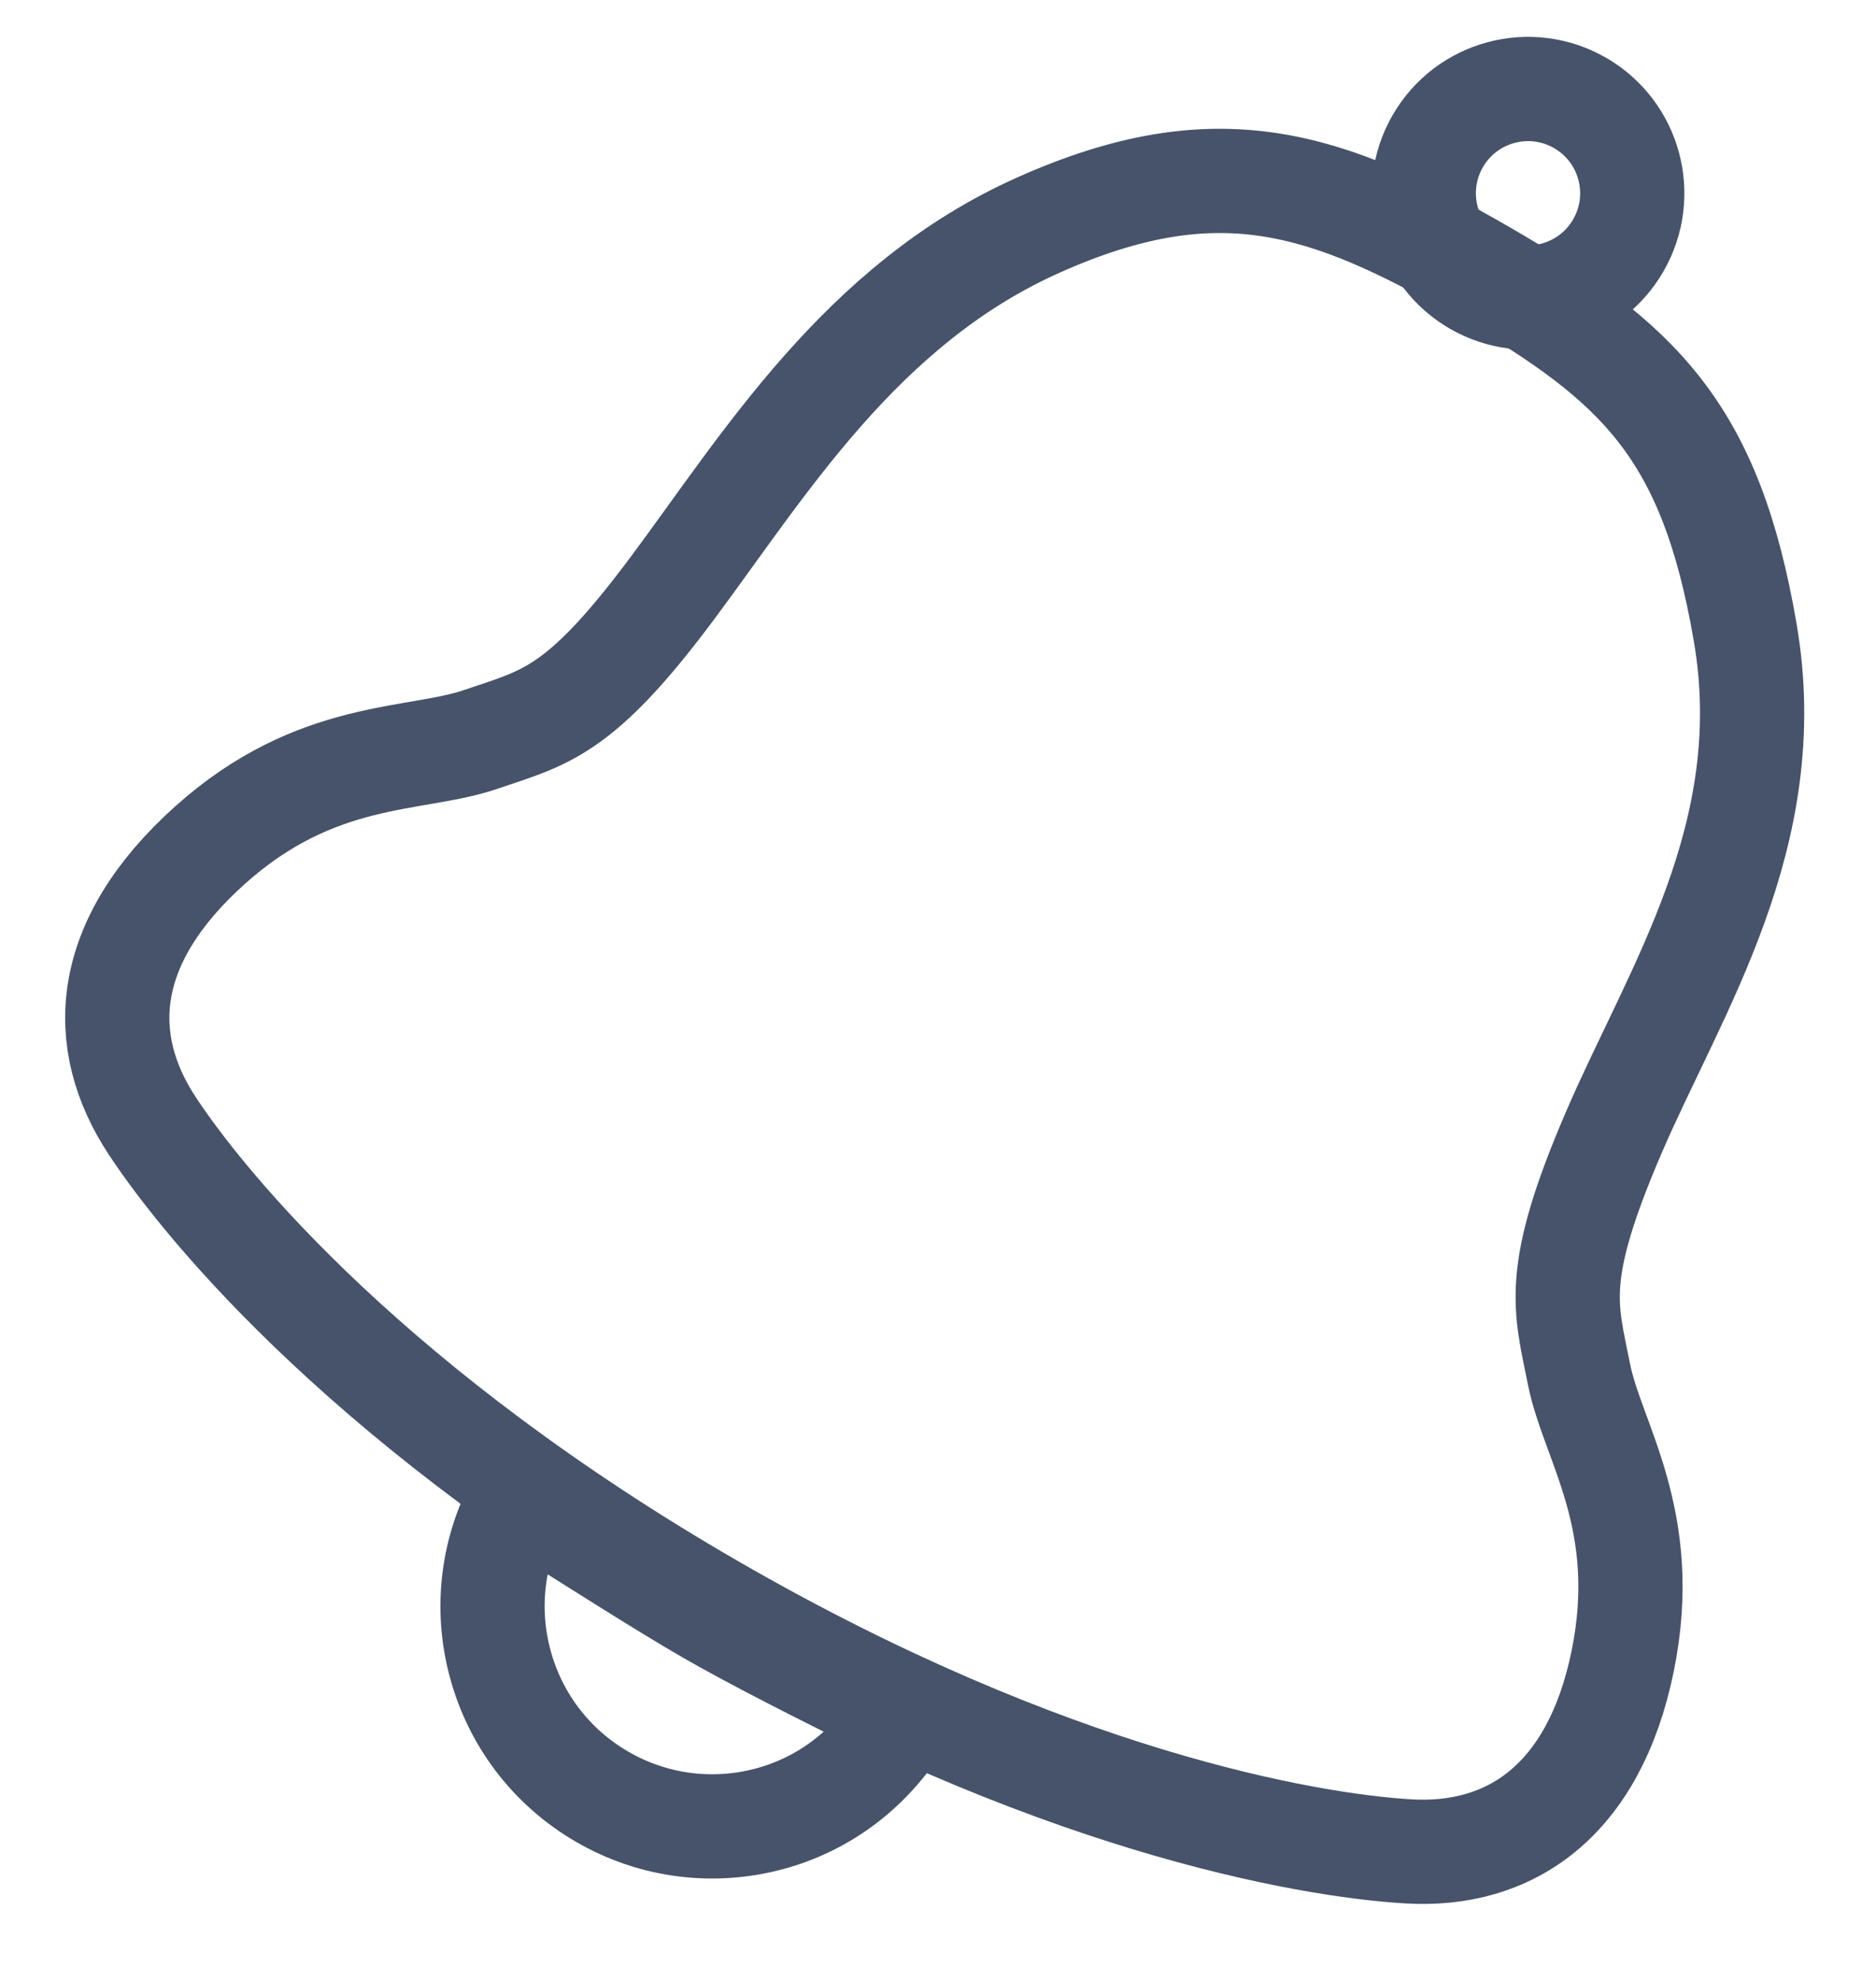 <?xml version="1.0" encoding="UTF-8"?>
<svg width="18px" height="19px" viewBox="0 0 18 19" version="1.1" xmlns="http://www.w3.org/2000/svg" xmlns:xlink="http://www.w3.org/1999/xlink">
    <title>Notification</title>
    <g id="Page-1" stroke="none" stroke-width="1" fill="none" fill-rule="evenodd">
        <g id="Notification" transform="translate(10.361, 8.91) rotate(-330) translate(-10.361, -8.91) translate(1.861, -1.09)" stroke="#47536A">
            <path d="M8.696,2.609 C6.957,2.609 5.881,2.835 4.783,4.348 C3.684,5.86 3.652,7.672 3.478,9.14 C3.304,10.608 3.043,10.808 2.609,11.304 C2.174,11.801 1.297,12.172 0.87,13.478 C0.435,14.809 0.87,15.652 1.739,16.087 C2.609,16.522 4.966,17.391 8.696,17.391 C12.425,17.391 14.783,16.522 15.652,16.087 C16.522,15.652 16.957,14.783 16.522,13.478 C16.085,12.168 15.217,11.801 14.783,11.304 C14.348,10.808 14.087,10.609 13.913,9.13 C13.739,7.652 13.866,5.86 12.609,4.348 C11.352,2.835 10.435,2.609 8.696,2.609 Z" id="notifications"></path>
            <circle id="Oval" cx="8.696" cy="1.739" r="1"></circle>
            <path d="M10.804,17.357 C9.869,17.423 9.166,17.456 8.696,17.457 C8.182,17.457 7.479,17.425 6.587,17.391 C6.587,17.974 6.823,18.501 7.205,18.882 C7.586,19.264 8.113,19.5 8.696,19.5 C9.278,19.5 9.805,19.264 10.187,18.882 C10.568,18.501 10.804,17.974 10.804,17.357 Z" id="Oval-Copy"></path>
        </g>
    </g>
</svg>

